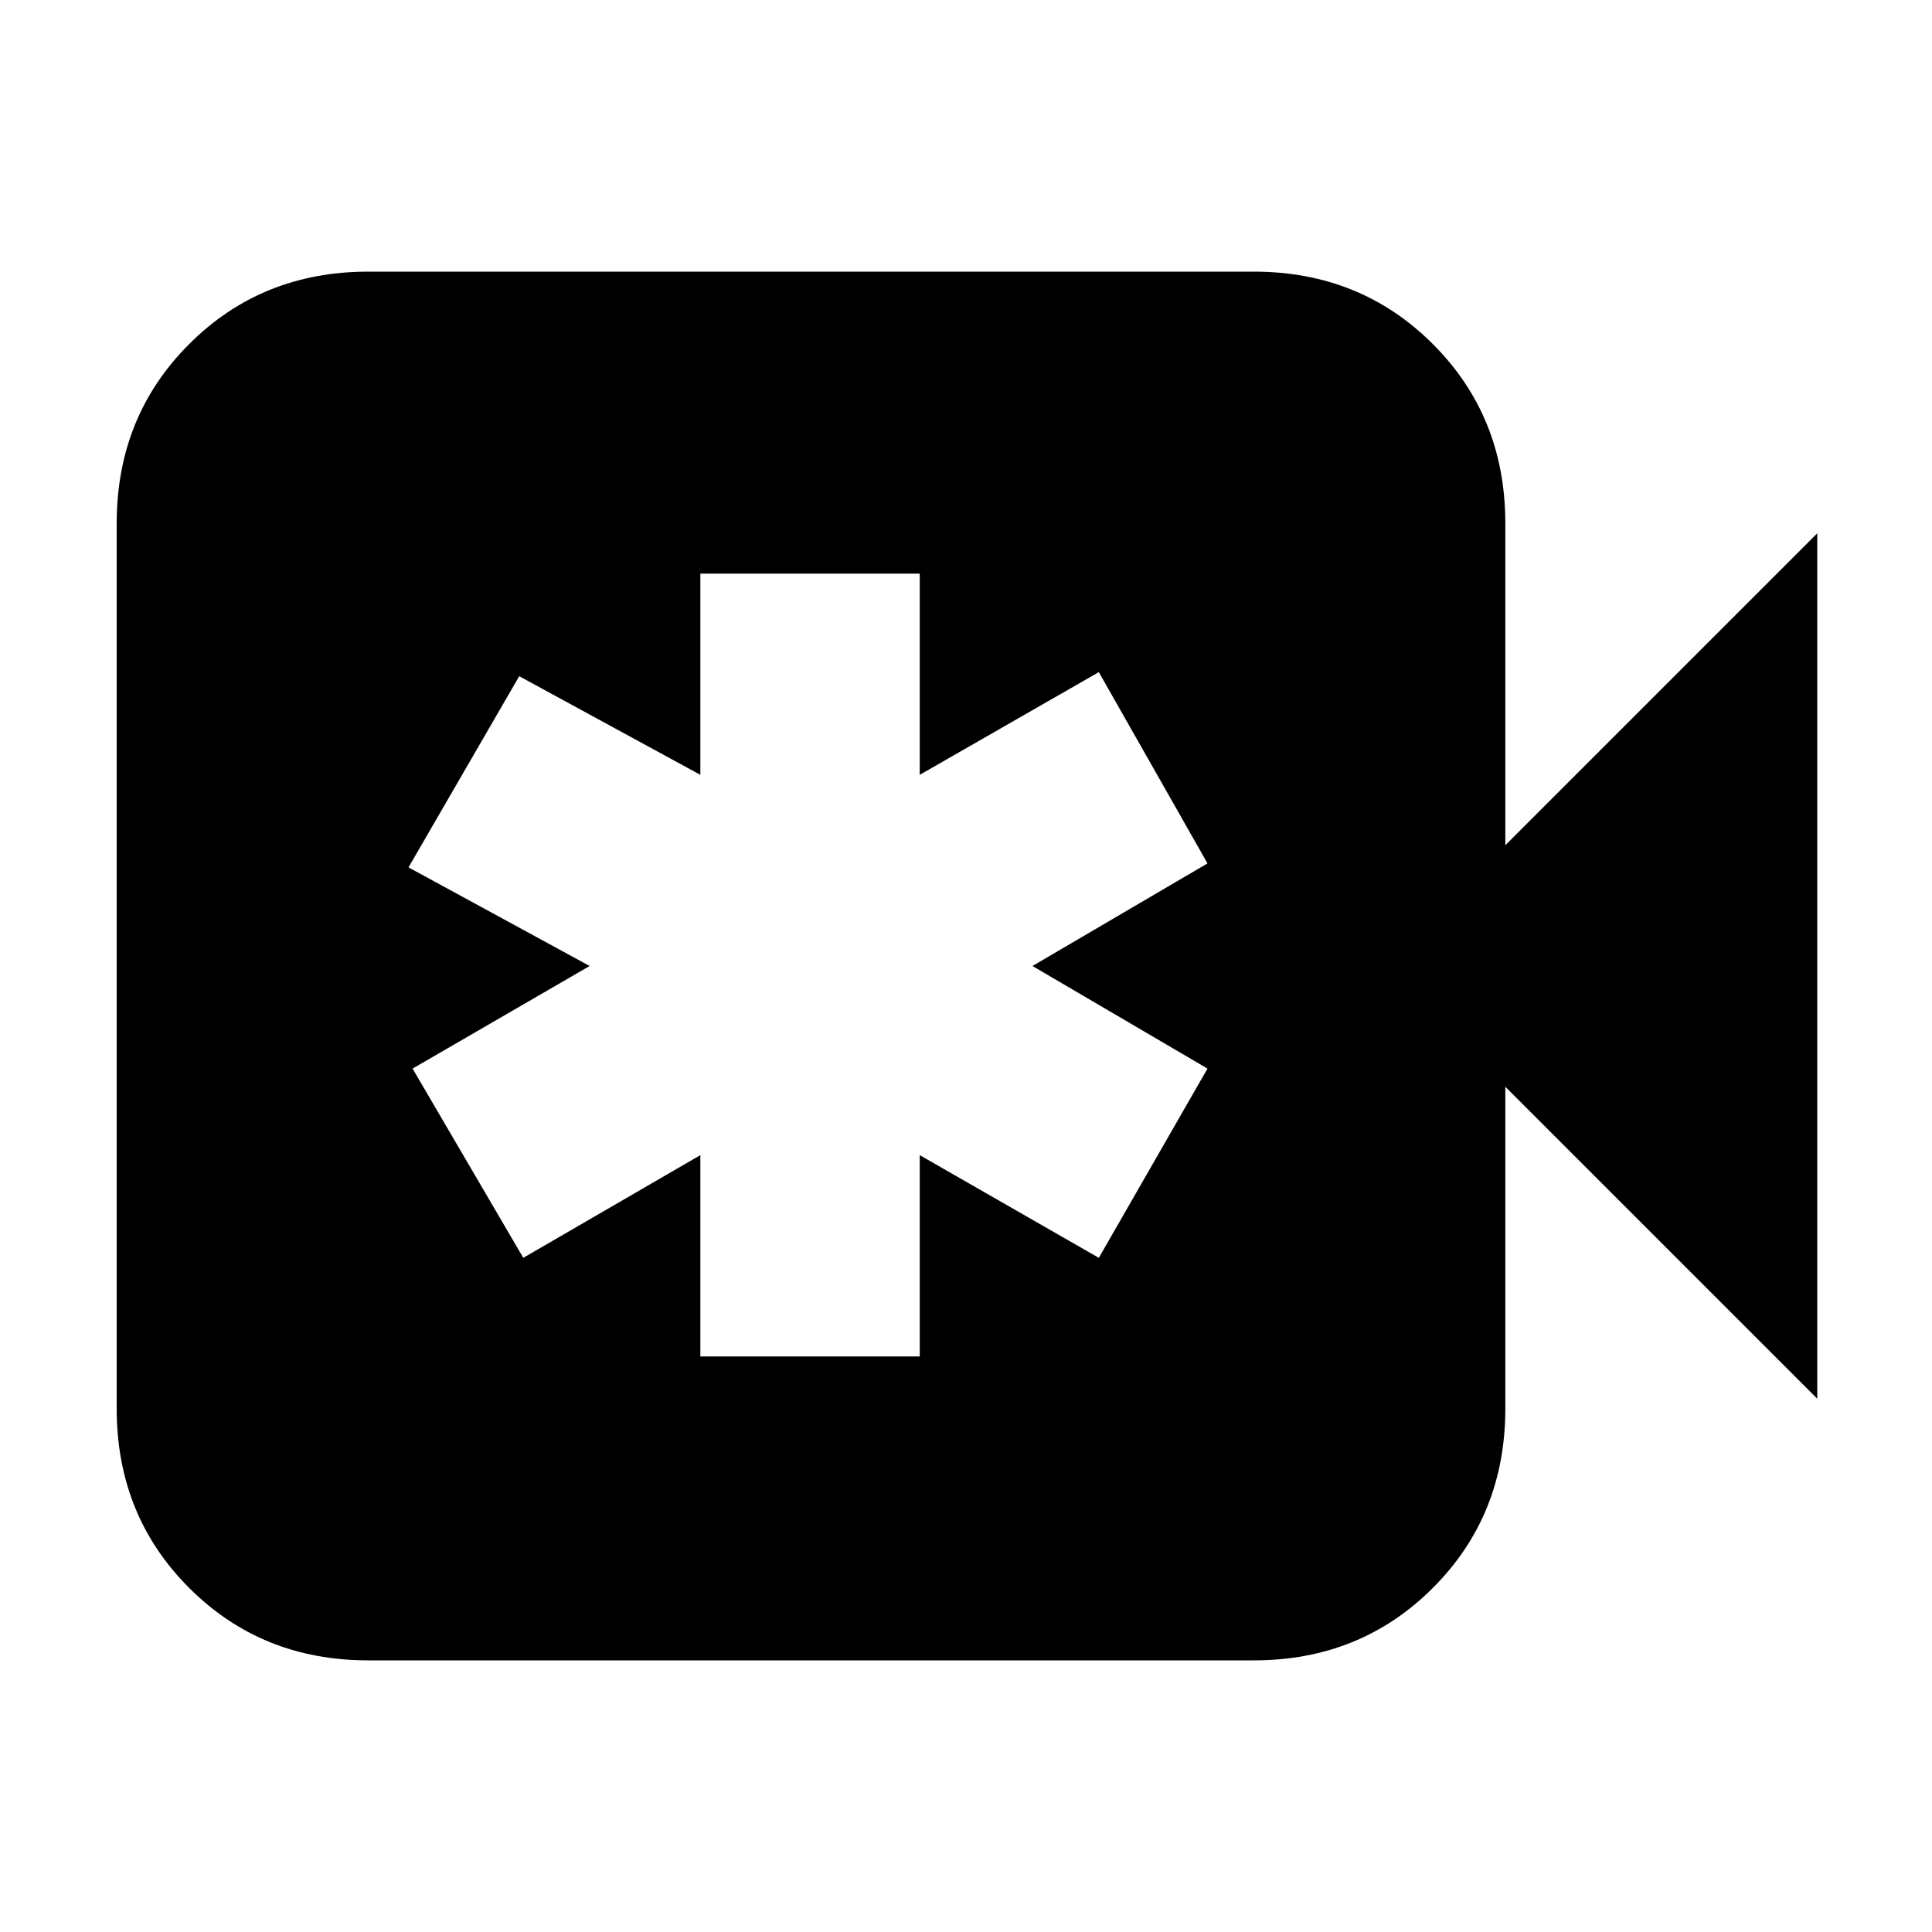 <svg xmlns="http://www.w3.org/2000/svg" height="20" width="20"><path d="M3.812 17.188Q2.708 17.188 1.958 16.438Q1.208 15.688 1.208 14.583V5.417Q1.208 4.312 1.958 3.562Q2.708 2.812 3.812 2.812H12.979Q14.083 2.812 14.833 3.562Q15.583 4.312 15.583 5.417V8.75L18.812 5.521V14.479L15.583 11.25V14.583Q15.583 15.688 14.833 16.438Q14.083 17.188 12.979 17.188ZM7.25 14.042H9.521V11.958L11.375 13.021L12.5 11.062L10.688 10L12.5 8.938L11.375 6.958L9.521 8.021V5.938H7.25V8.021L5.375 7L4.229 8.979L6.104 10L4.271 11.062L5.417 13.021L7.25 11.958Z"/></svg>